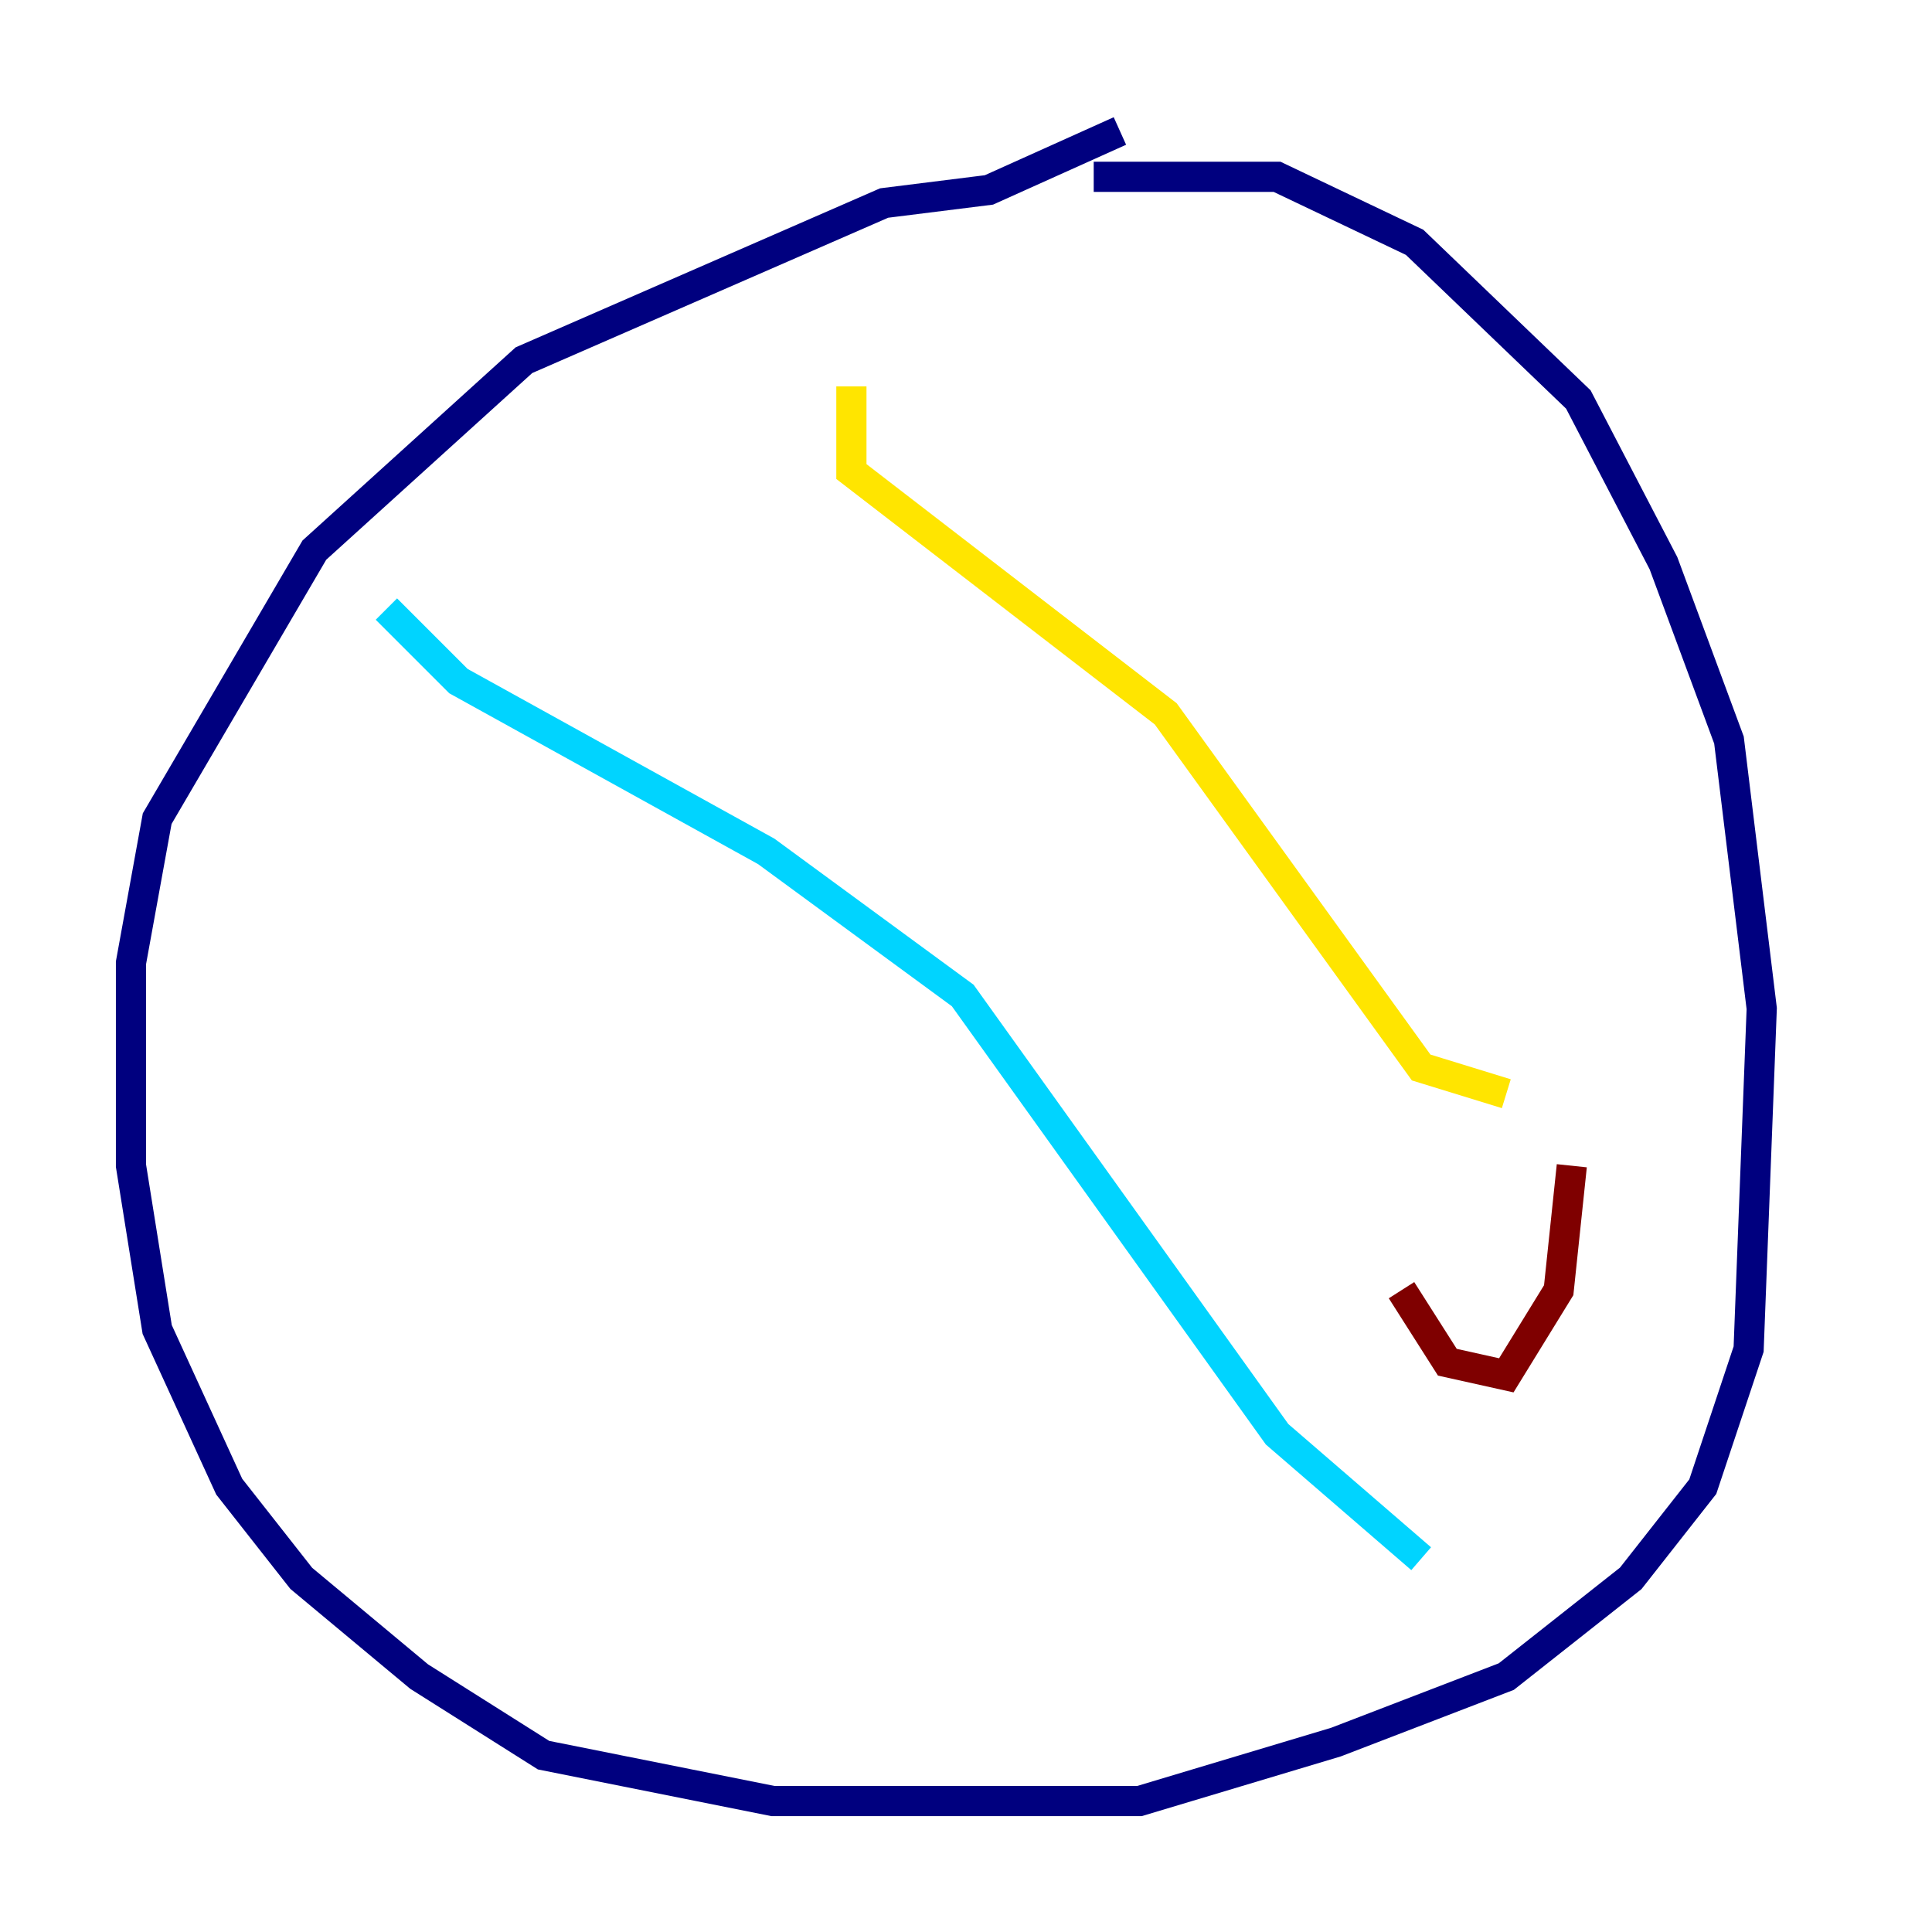 <?xml version="1.0" encoding="utf-8" ?>
<svg baseProfile="tiny" height="128" version="1.2" viewBox="0,0,128,128" width="128" xmlns="http://www.w3.org/2000/svg" xmlns:ev="http://www.w3.org/2001/xml-events" xmlns:xlink="http://www.w3.org/1999/xlink"><defs /><polyline fill="none" points="74.197,8.678 65.519,12.583 58.576,13.451 34.712,23.864 20.827,36.447 10.414,54.237 8.678,63.783 8.678,77.234 10.414,88.081 15.186,98.495 19.959,104.57 27.77,111.078 36.014,116.285 51.2,119.322 75.498,119.322 88.515,115.417 99.797,111.078 108.041,104.57 112.814,98.495 115.851,89.383 116.719,66.82 114.549,49.031 110.21,37.315 104.57,26.468 93.722,16.054 84.61,11.715 72.461,11.715" stroke="#00007f" stroke-width="2" /><polyline fill="none" points="25.6,40.352 30.373,45.125 50.766,56.407 63.783,65.953 84.61,95.024 94.156,103.268" stroke="#00d4ff" stroke-width="2" /><polyline fill="none" points="56.407,25.6 56.407,31.241 77.234,47.295 94.156,70.725 99.797,72.461" stroke="#ffe500" stroke-width="2" /><polyline fill="none" points="92.854,85.478 95.891,90.251 99.797,91.119 103.268,85.478 104.136,77.234" stroke="#7f0000" stroke-width="2" /></svg>